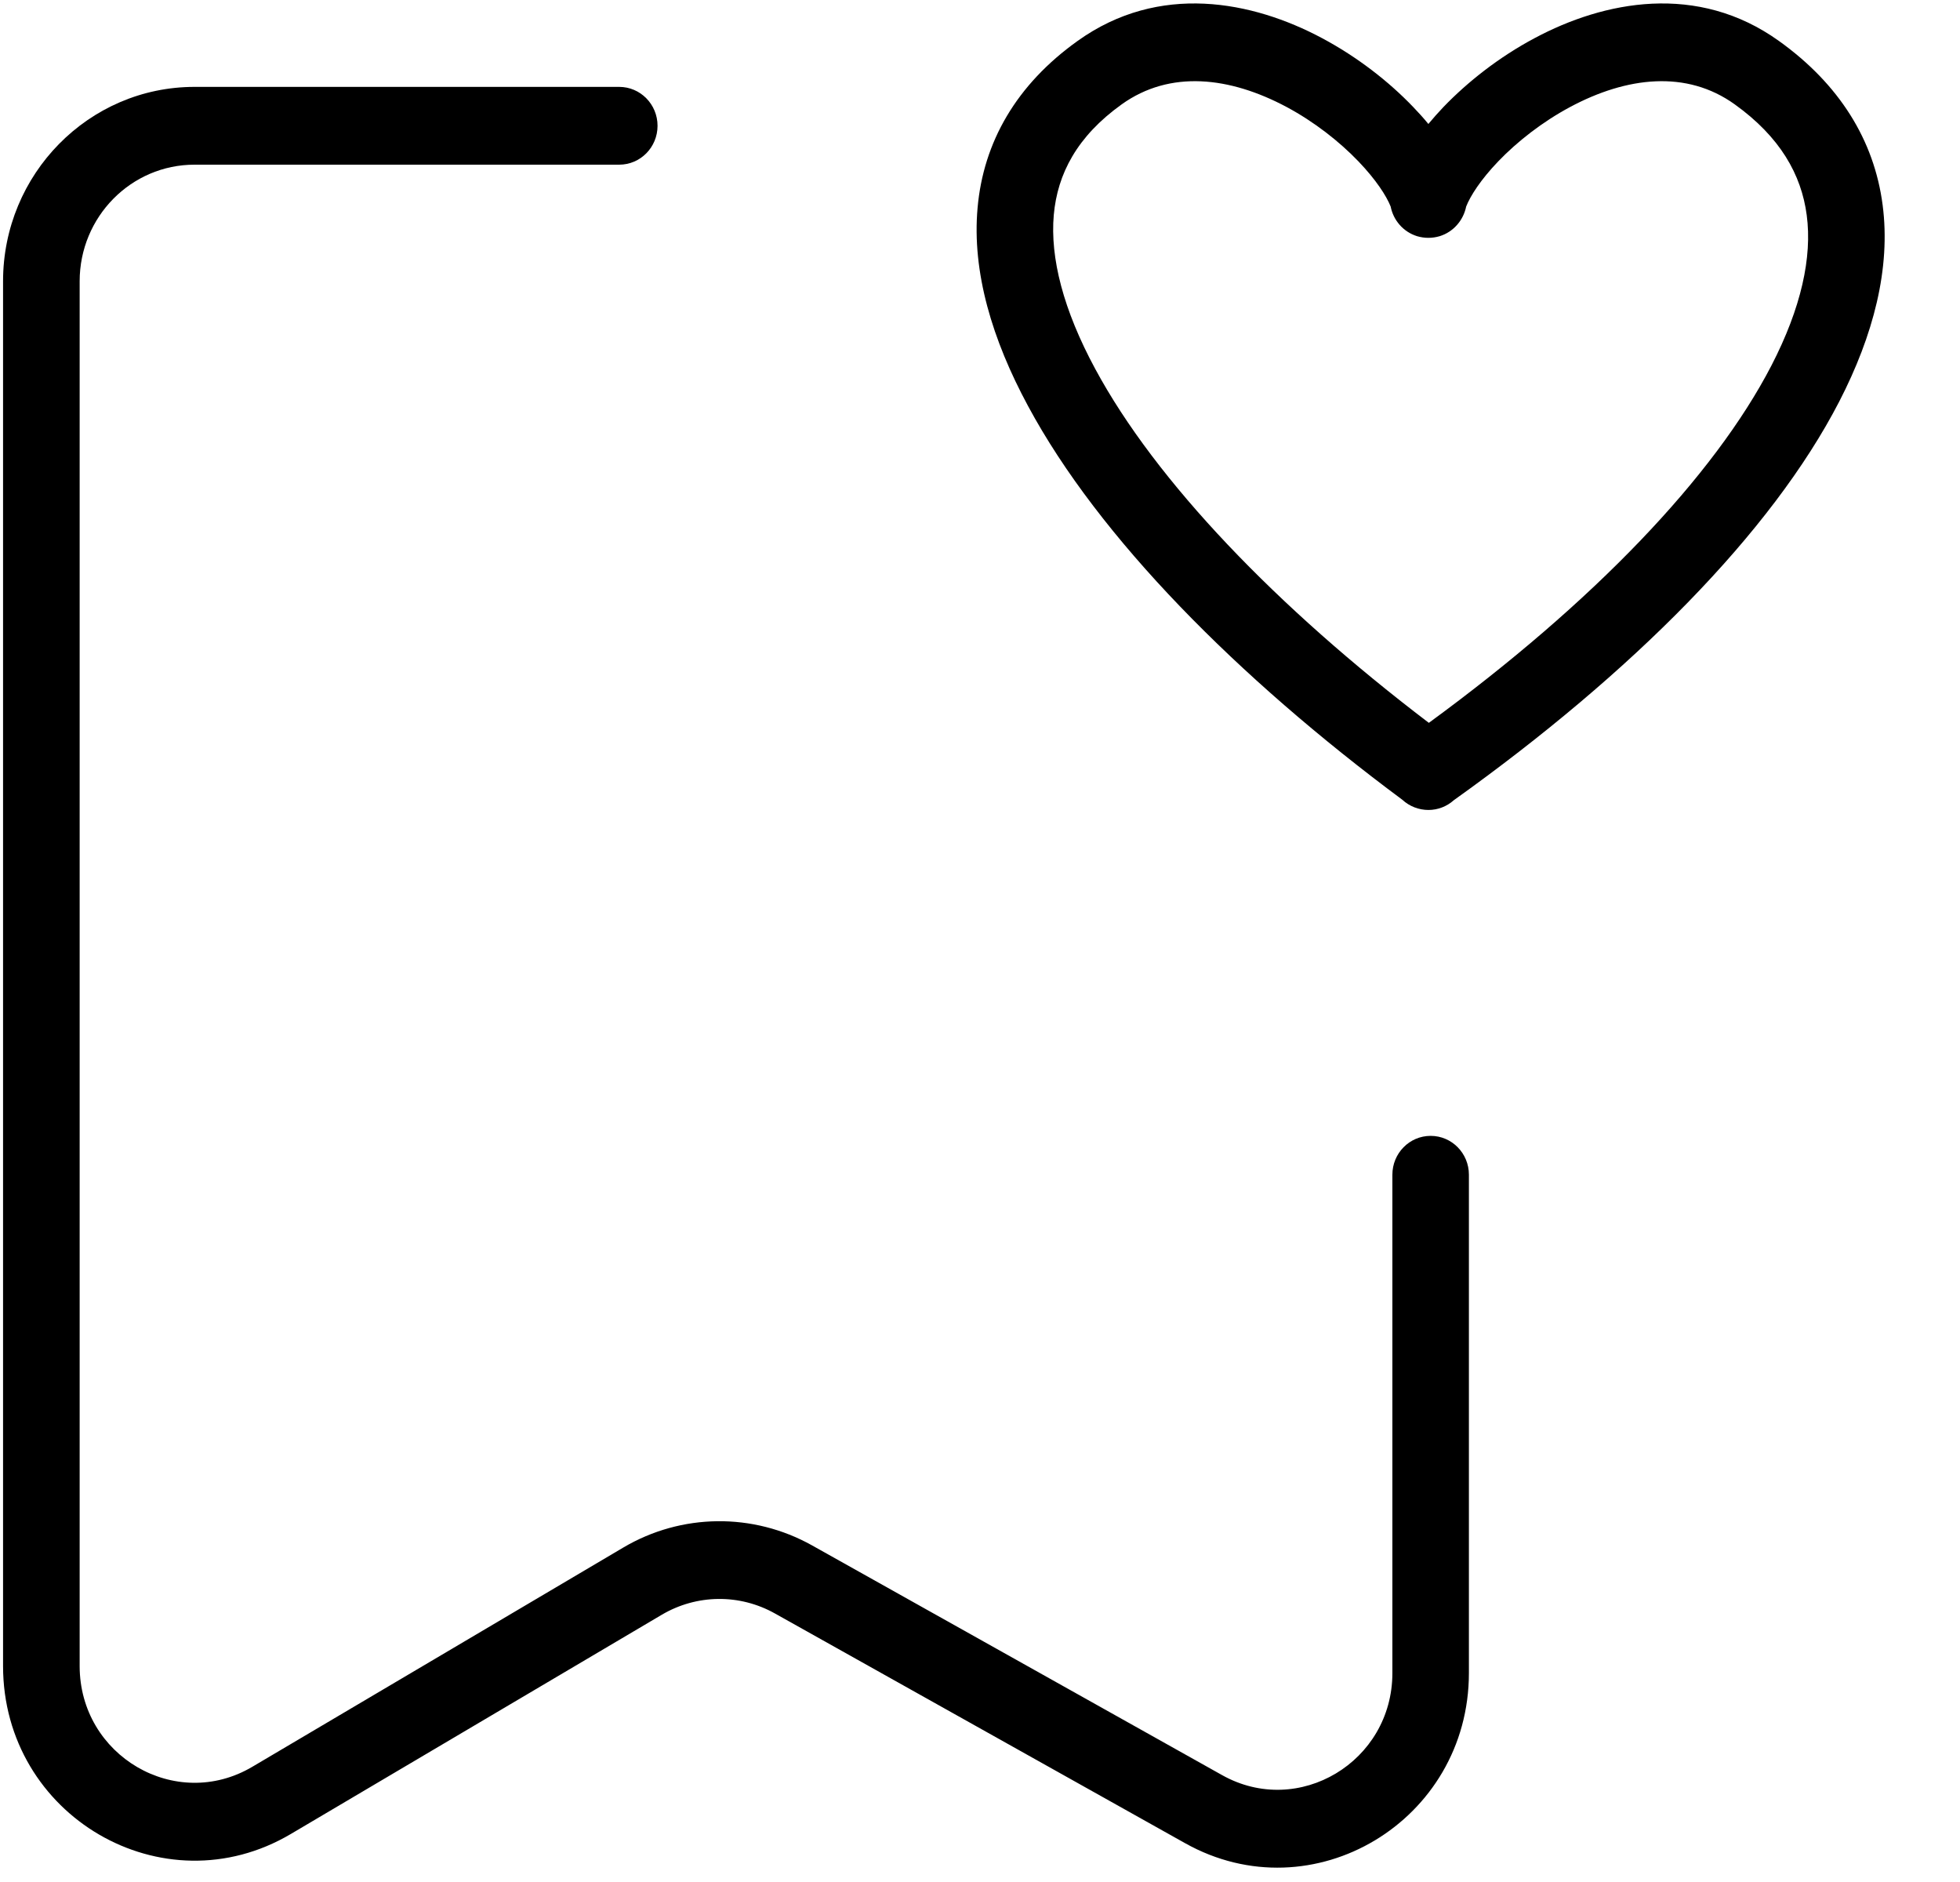 <svg width="25" height="24" viewBox="0 0 25 24" fill="none" xmlns="http://www.w3.org/2000/svg">
<path fill-rule="evenodd" clip-rule="evenodd" d="M0.039 3.587C0.039 2.219 1.133 1.108 2.481 1.108H7.898C8.168 1.108 8.387 1.33 8.387 1.604C8.387 1.879 8.168 2.1 7.898 2.1H2.481C1.672 2.1 1.016 2.766 1.016 3.587V21.246C1.016 22.392 2.241 23.108 3.218 22.531L7.95 19.735C8.691 19.297 9.605 19.287 10.357 19.707L15.588 22.637C16.563 23.184 17.76 22.467 17.76 21.335V14.98C17.76 14.707 17.978 14.485 18.248 14.485C18.518 14.485 18.736 14.707 18.736 14.98V21.335C18.736 23.222 16.743 24.417 15.116 23.505L9.885 20.576C9.434 20.323 8.887 20.329 8.441 20.592L3.709 23.388C2.081 24.35 0.039 23.158 0.039 21.246V3.587Z" fill="black"/>
<path fill-rule="evenodd" clip-rule="evenodd" d="M17.738 2.634C17.772 2.807 17.896 2.956 18.075 3.012C18.123 3.026 18.171 3.033 18.219 3.033C18.266 3.033 18.316 3.026 18.363 3.012C18.541 2.957 18.666 2.807 18.701 2.634C18.755 2.497 18.886 2.292 19.11 2.058C19.353 1.805 19.673 1.554 20.028 1.364C20.75 0.978 21.512 0.889 22.127 1.331C22.704 1.745 22.977 2.225 23.045 2.744C23.116 3.28 22.975 3.925 22.595 4.661C21.863 6.076 20.323 7.684 18.225 9.218C16.286 7.744 14.743 6.139 13.969 4.703C13.563 3.951 13.393 3.29 13.441 2.741C13.488 2.216 13.739 1.738 14.307 1.331C14.924 0.889 15.686 0.978 16.41 1.364C16.765 1.554 17.084 1.805 17.327 2.058C17.551 2.292 17.684 2.498 17.738 2.634ZM18.219 1.581C18.158 1.506 18.093 1.435 18.026 1.365C17.715 1.04 17.314 0.727 16.864 0.487C15.975 0.012 14.784 -0.223 13.745 0.522C12.965 1.079 12.543 1.811 12.469 2.652C12.396 3.47 12.656 4.332 13.113 5.178C14.016 6.856 15.785 8.638 17.887 10.199C17.979 10.284 18.099 10.329 18.22 10.329C18.337 10.329 18.453 10.286 18.543 10.205C20.82 8.579 22.596 6.792 23.459 5.122C23.895 4.277 24.119 3.421 24.013 2.613C23.905 1.786 23.46 1.073 22.69 0.522C21.651 -0.223 20.46 0.012 19.573 0.487C19.122 0.727 18.722 1.042 18.411 1.365C18.344 1.435 18.28 1.508 18.219 1.581Z" fill="black"/>
</svg>
